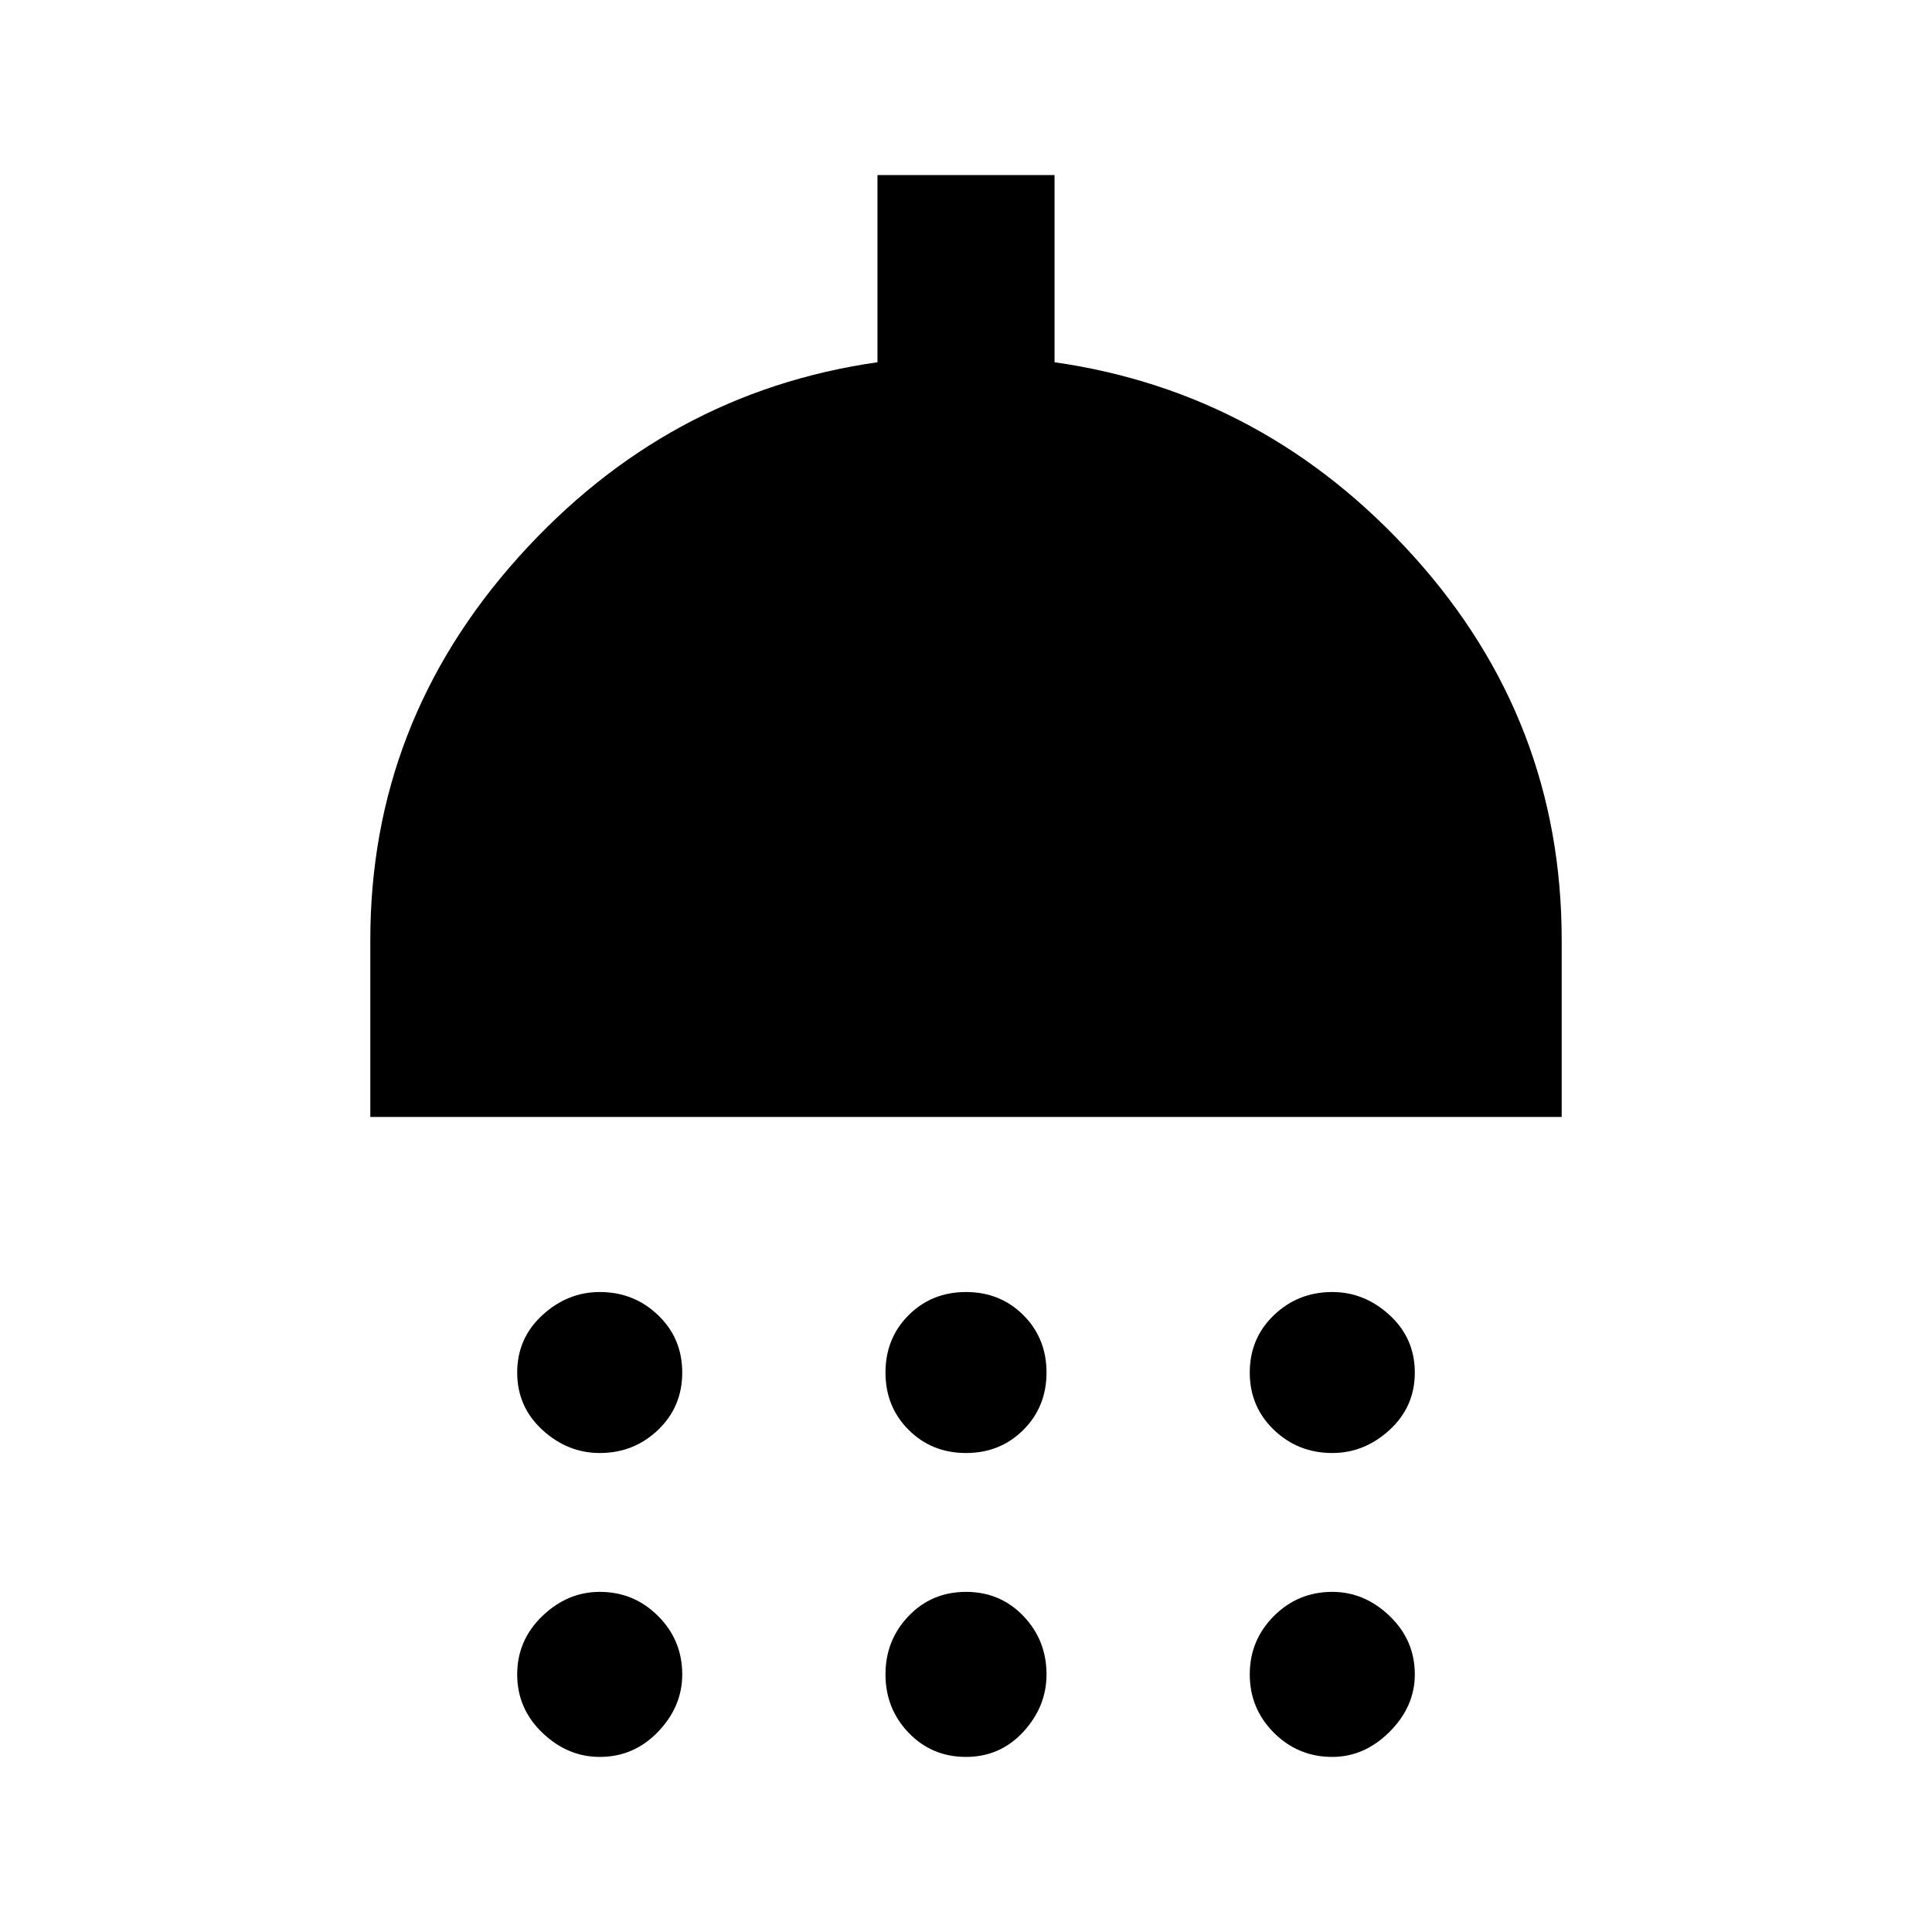 <svg xmlns="http://www.w3.org/2000/svg" height="40" width="40"><path d="M12.417 30.083Q11.75 30.083 11.229 29.604Q10.708 29.125 10.708 28.417Q10.708 27.708 11.229 27.229Q11.75 26.75 12.417 26.75Q13.125 26.75 13.625 27.229Q14.125 27.708 14.125 28.417Q14.125 29.125 13.625 29.604Q13.125 30.083 12.417 30.083ZM20 30.083Q19.292 30.083 18.812 29.604Q18.333 29.125 18.333 28.417Q18.333 27.708 18.812 27.229Q19.292 26.75 20 26.75Q20.708 26.75 21.188 27.229Q21.667 27.708 21.667 28.417Q21.667 29.125 21.188 29.604Q20.708 30.083 20 30.083ZM27.583 30.083Q26.875 30.083 26.375 29.604Q25.875 29.125 25.875 28.417Q25.875 27.708 26.375 27.229Q26.875 26.75 27.583 26.75Q28.25 26.75 28.771 27.229Q29.292 27.708 29.292 28.417Q29.292 29.125 28.771 29.604Q28.25 30.083 27.583 30.083ZM7.667 23.125V19.458Q7.667 14.958 10.729 11.542Q13.792 8.125 18.167 7.5V3.625H21.833V7.5Q26.208 8.125 29.271 11.521Q32.333 14.917 32.333 19.458V23.125ZM12.417 36.375Q11.75 36.375 11.229 35.875Q10.708 35.375 10.708 34.667Q10.708 33.958 11.229 33.458Q11.75 32.958 12.417 32.958Q13.125 32.958 13.625 33.458Q14.125 33.958 14.125 34.667Q14.125 35.333 13.625 35.854Q13.125 36.375 12.417 36.375ZM20 36.375Q19.292 36.375 18.812 35.875Q18.333 35.375 18.333 34.667Q18.333 33.958 18.812 33.458Q19.292 32.958 20 32.958Q20.708 32.958 21.188 33.458Q21.667 33.958 21.667 34.667Q21.667 35.333 21.188 35.854Q20.708 36.375 20 36.375ZM27.583 36.375Q26.875 36.375 26.375 35.875Q25.875 35.375 25.875 34.667Q25.875 33.958 26.375 33.458Q26.875 32.958 27.583 32.958Q28.25 32.958 28.771 33.458Q29.292 33.958 29.292 34.667Q29.292 35.333 28.771 35.854Q28.25 36.375 27.583 36.375Z"/></svg>